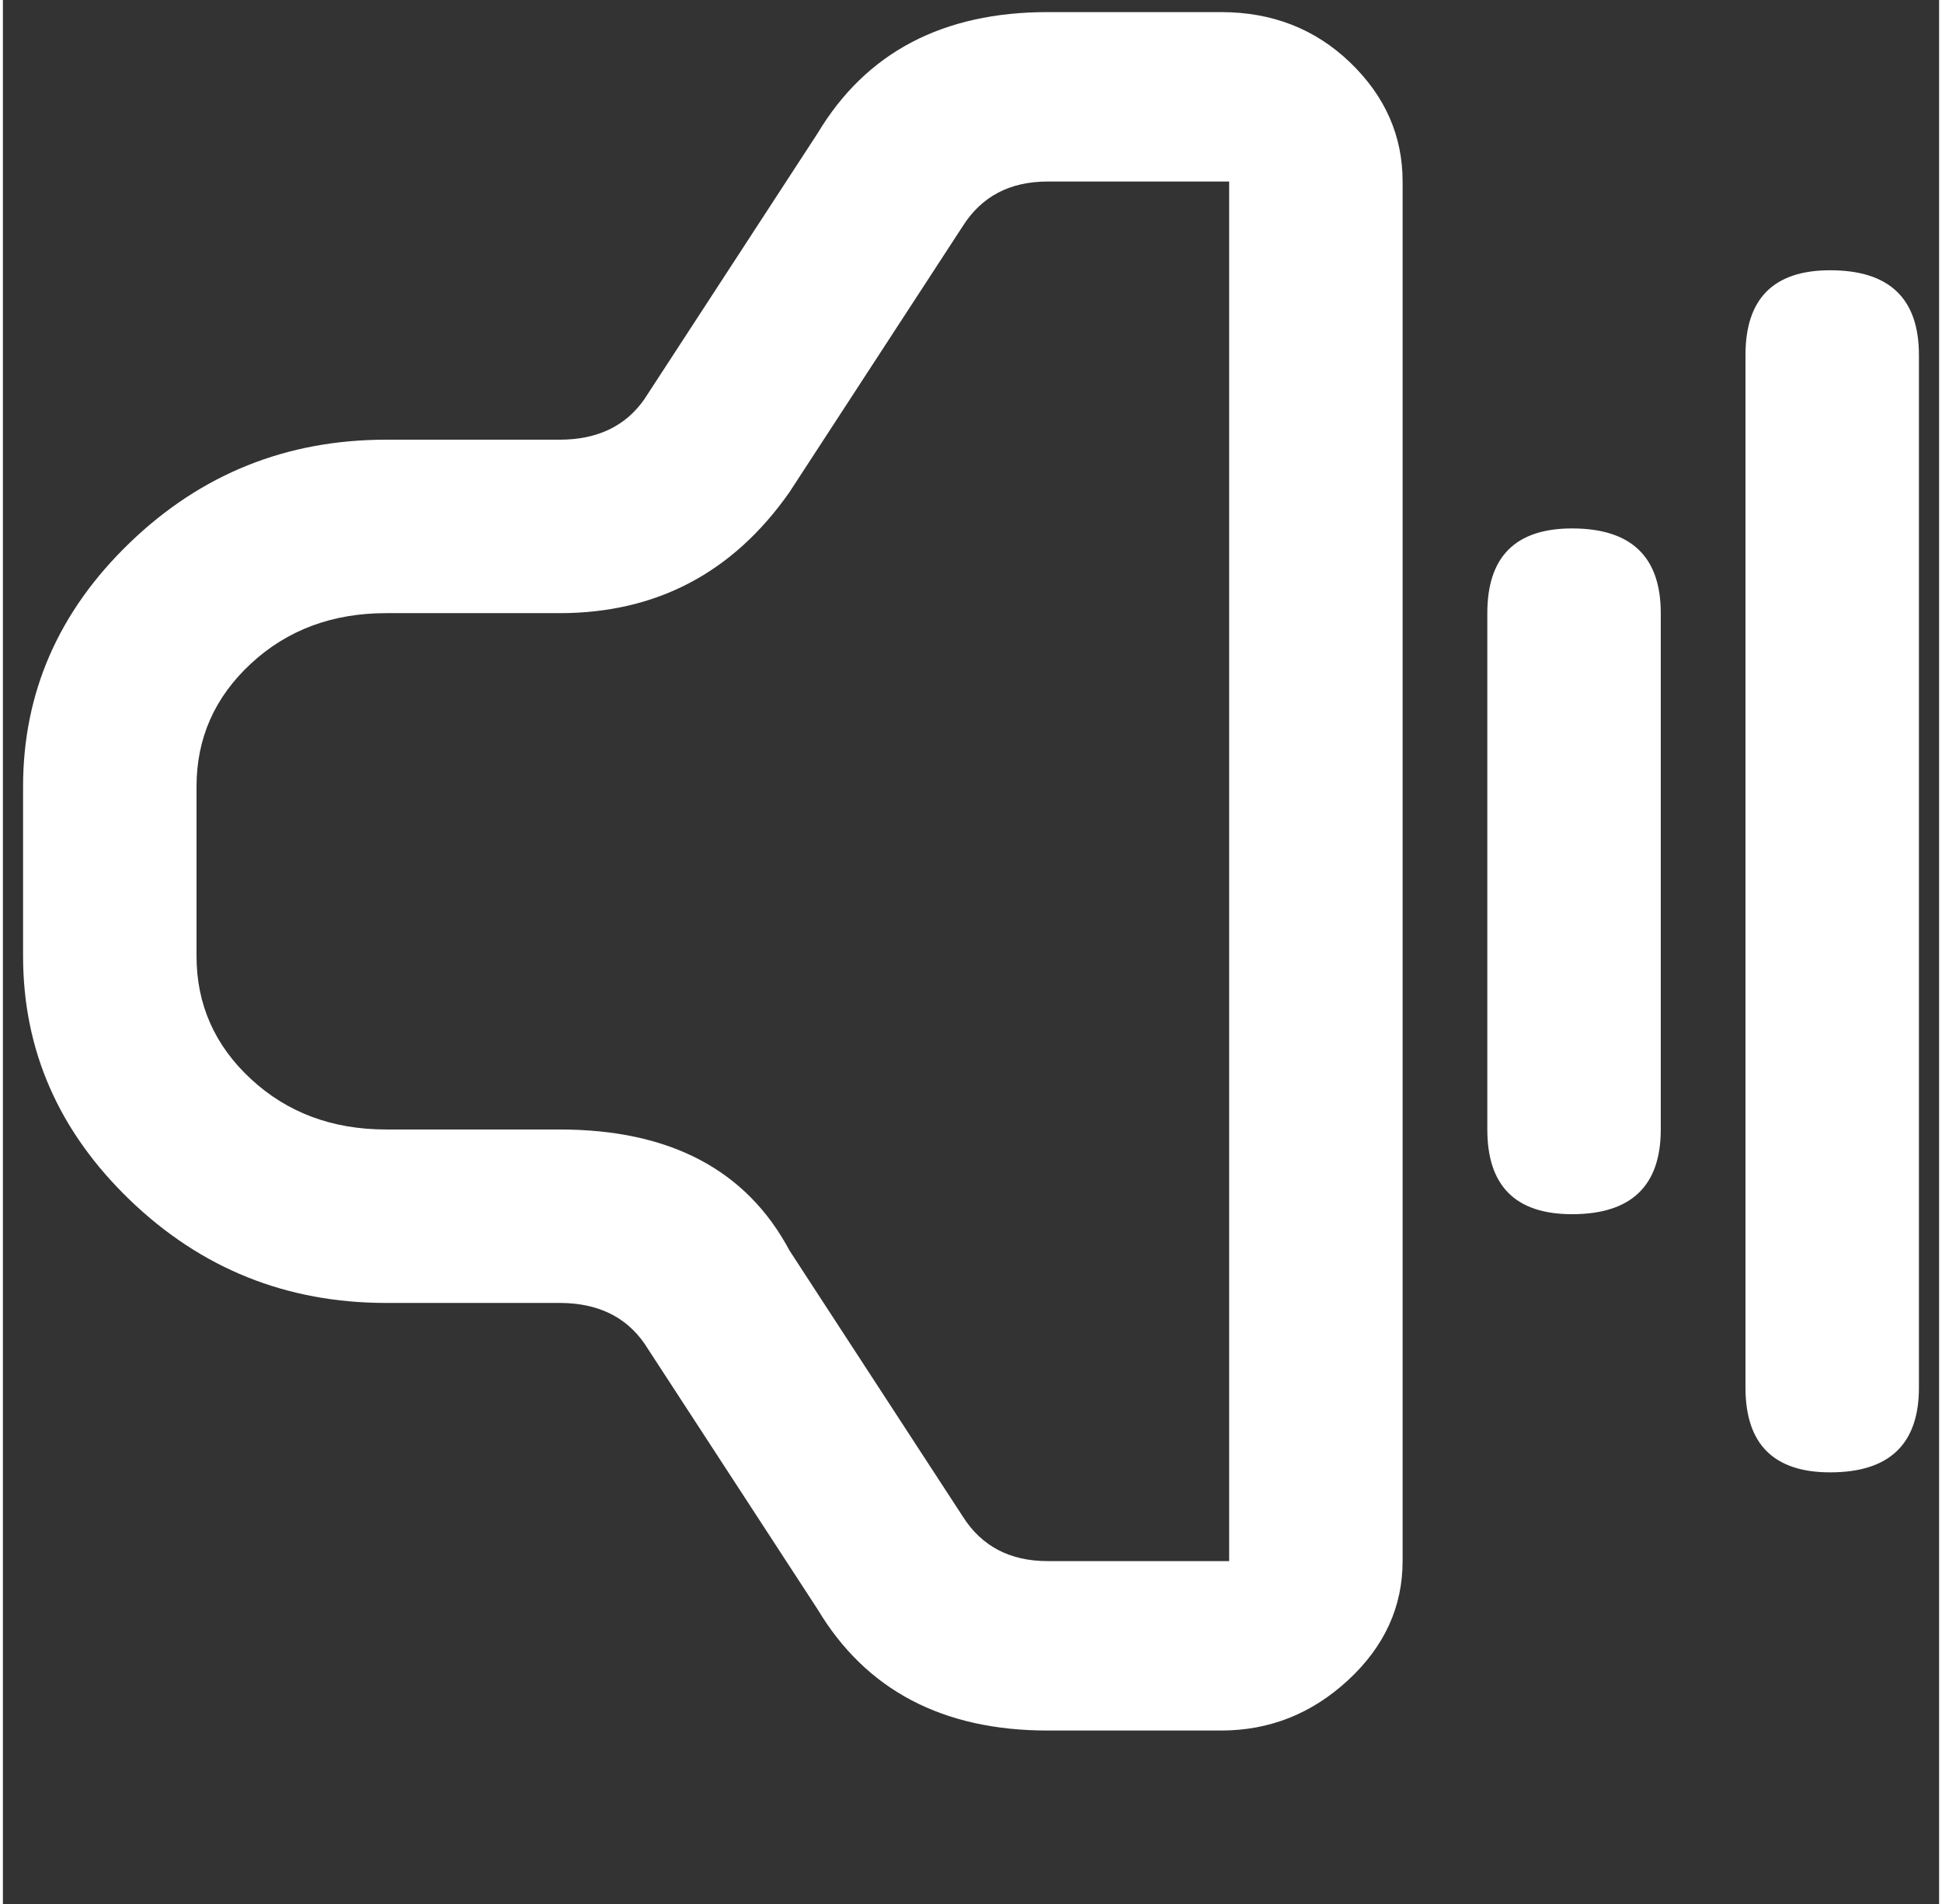 <svg xmlns="http://www.w3.org/2000/svg" width="1.02em" height="1em" viewBox="0 0 480 472"><rect x="0" y="0" width="480" height="472" fill="#333333" stroke="none"/><path fill="white" d="M5 237q0 35 26.5 60.5T95 323h43q14 0 21 10l43 66q18 30 57 30h43q18 0 31.5-12.5T347 387V45q0-17-13-29.5T302 3h-43q-39 0-57 30l-43 66q-7 10-21 10H95q-37 0-63.5 25.5T5 195v42zm43-42q0-18 13.5-30.5T95 152h43q36 0 57-30l43-66q7-11 21-11h45v342h-45q-14 0-21-11l-43-66q-16-30-57-30H95q-20 0-33.5-12.5T48 237v-42zm363 85V152q0-21-22-21q-21 0-21 21v128q0 21 21 21q22 0 22-21zm42-213q-21 0-21 21v256q0 21 21 21q22 0 22-21V88q0-21-22-21z"/></svg>